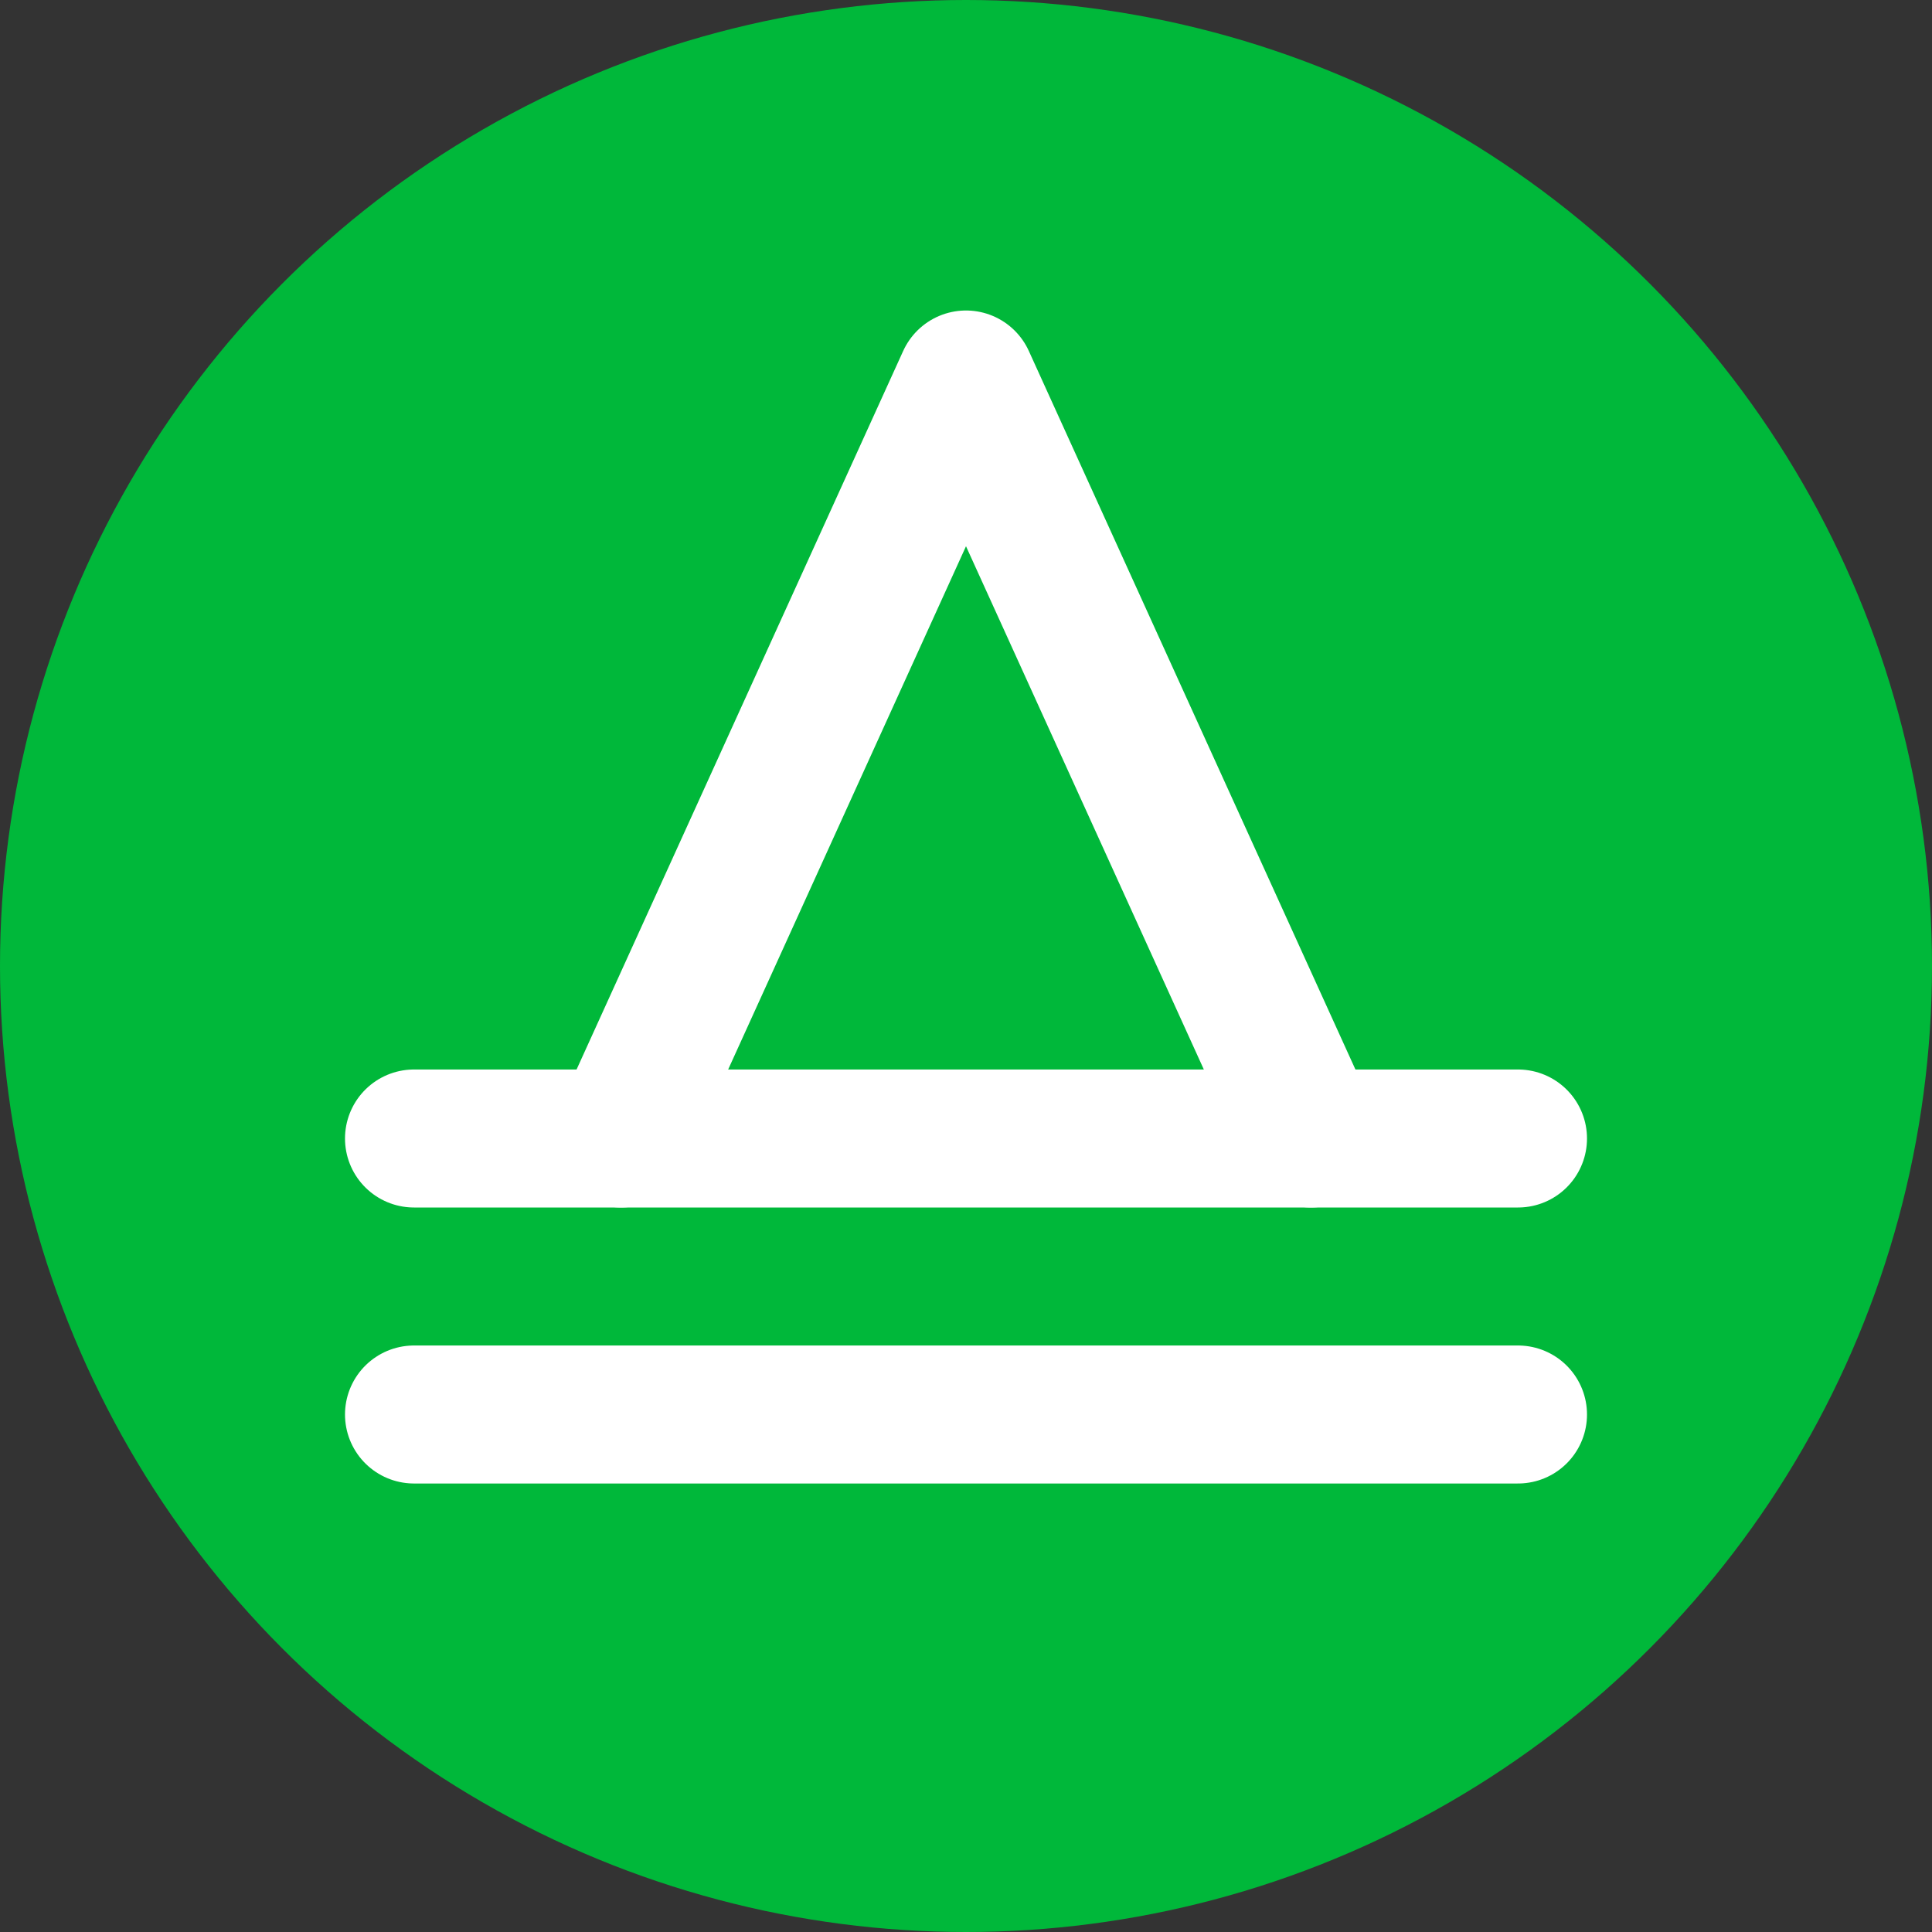 <svg xmlns="http://www.w3.org/2000/svg" fill="none" viewBox="0 0 56 56" width="160" height="160">
    <rect x="0" y="0" width="56" height="56" fill="#333333" stroke="none"/>
    <circle cx="28" cy="28" r="28" fill="#00B83A" />
    <path stroke="#FFF" stroke-linecap="round" stroke-width="4" d="M12 41h32M12 33h32" />
    <path stroke="#FFF" stroke-linecap="round" stroke-linejoin="round" stroke-width="4"
        d="m18 33 10-22 10 22" />
</svg>